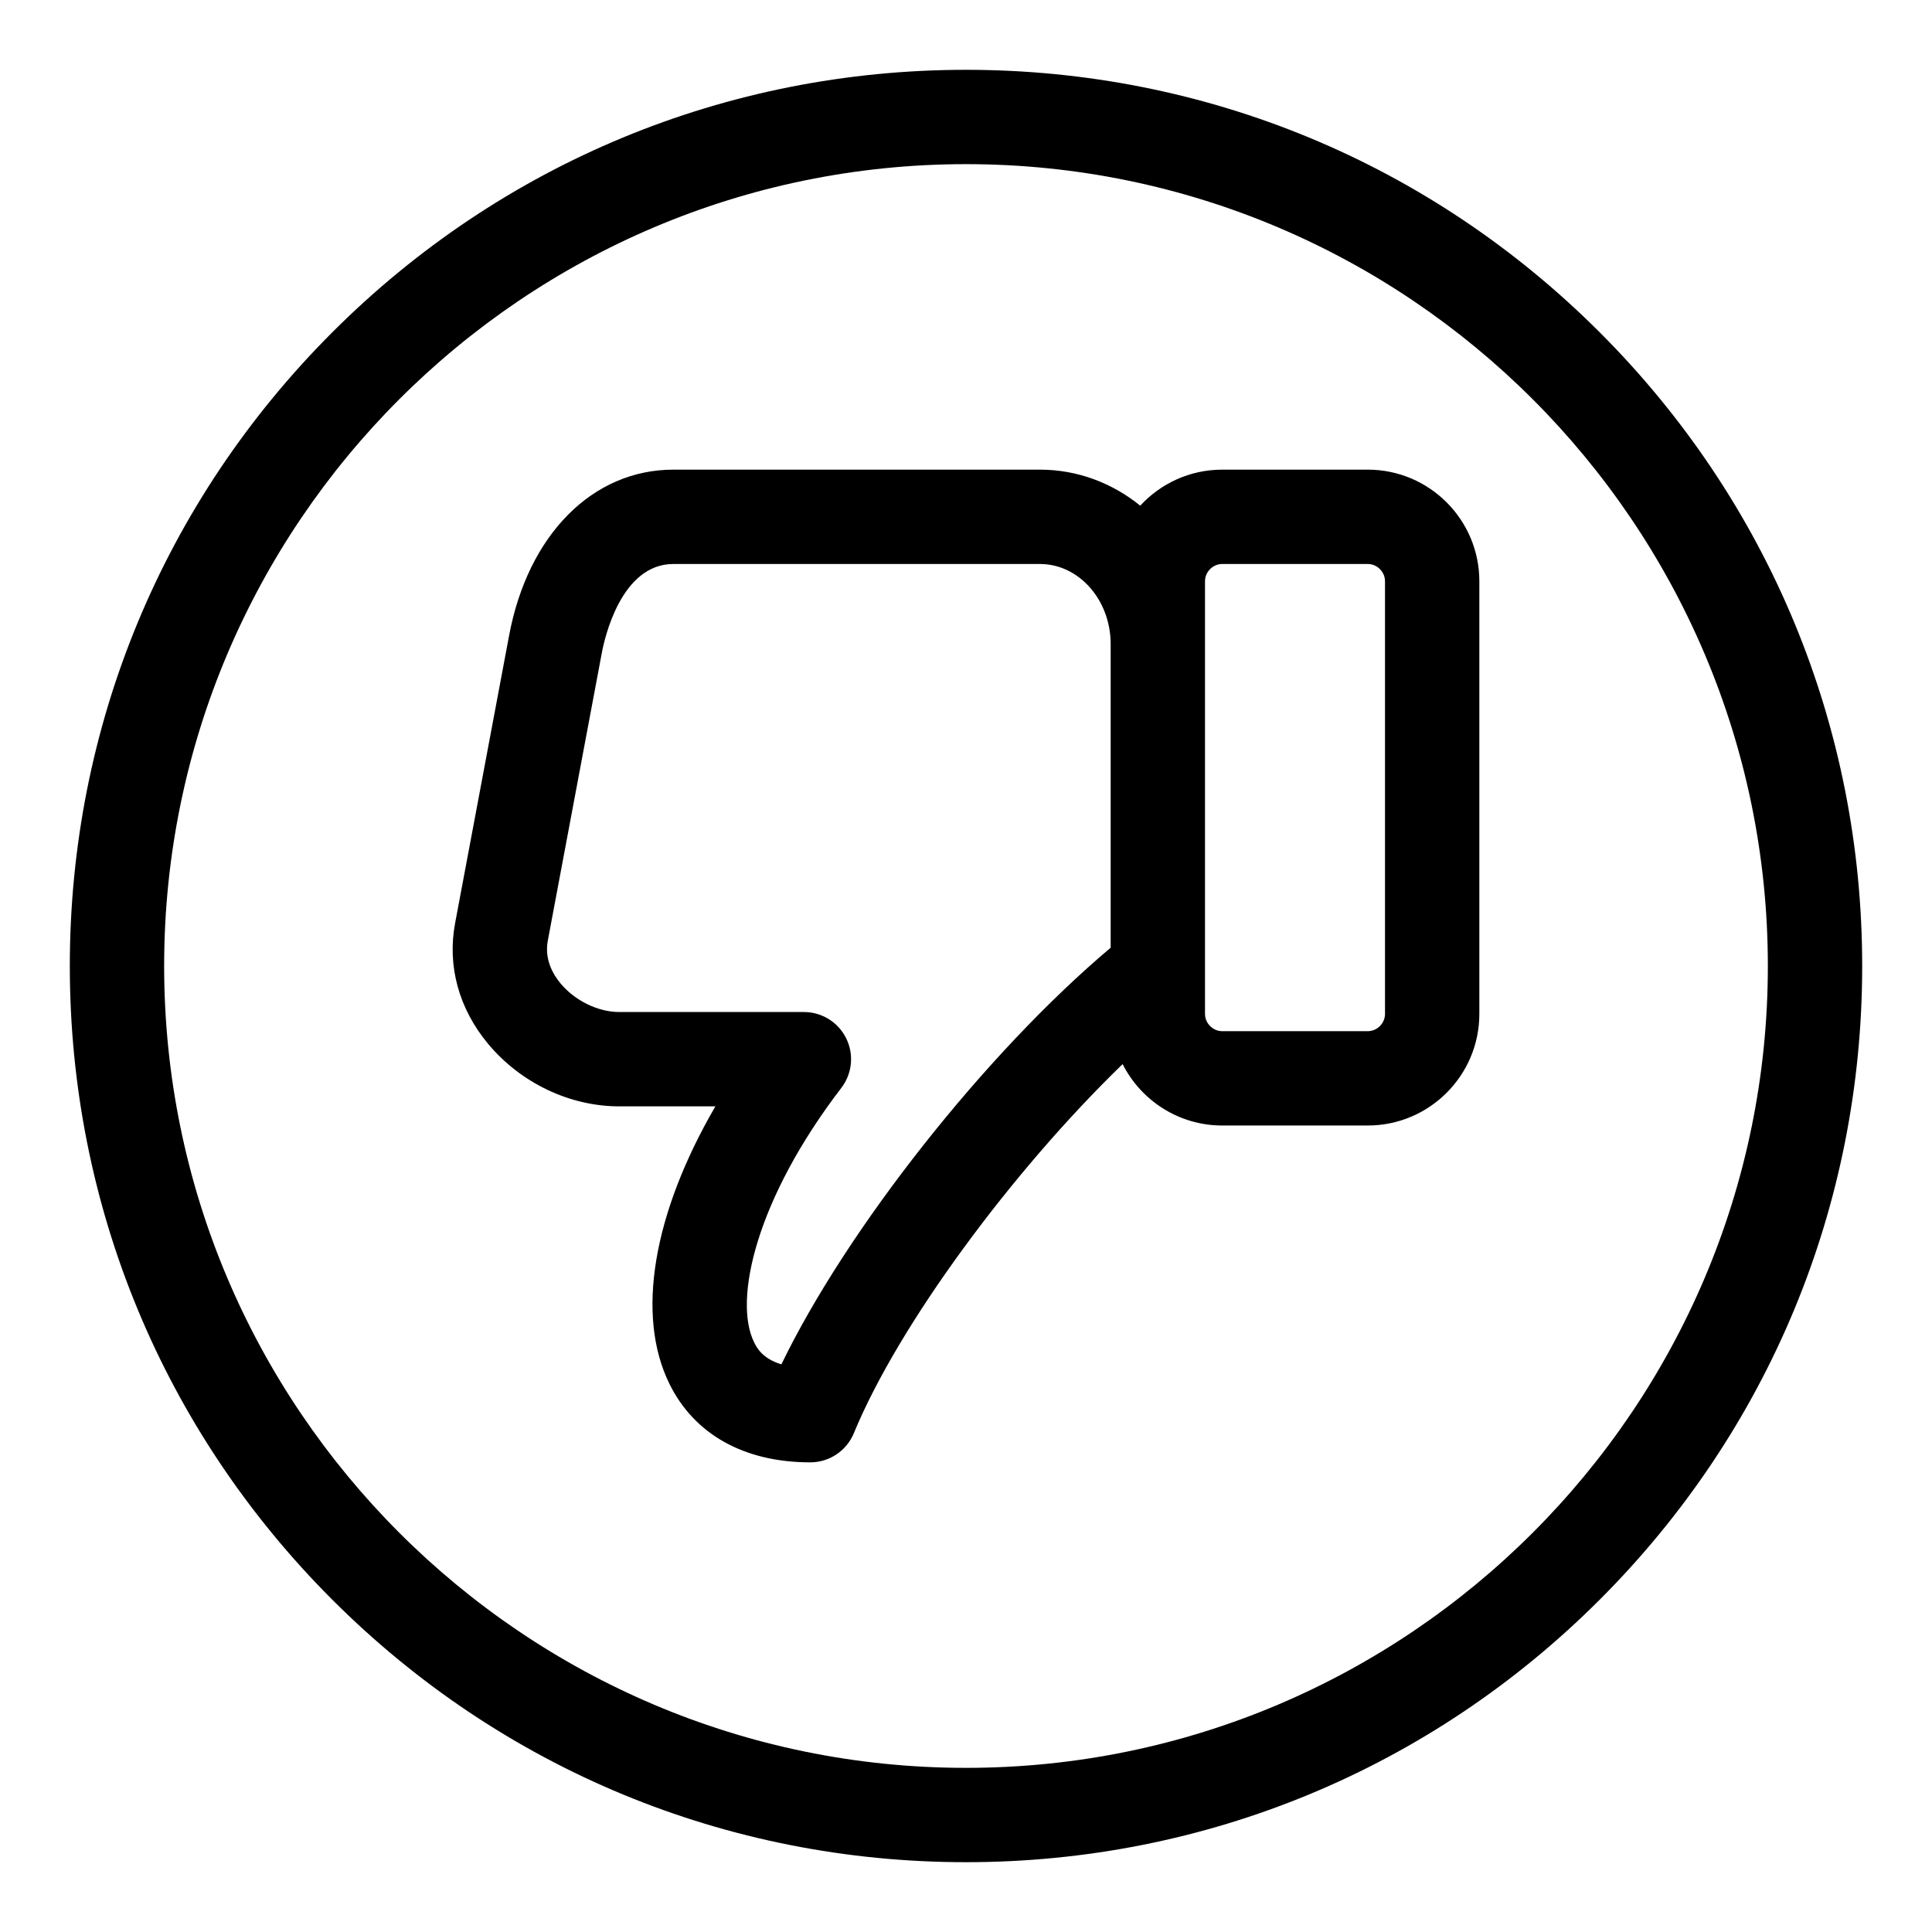 <svg id="Layer_1" enable-background="new 0 0 512 512" height="512" viewBox="0 0 512 512" width="512" xmlns="http://www.w3.org/2000/svg"><path d="m423.938 88.062c-44.858-44.858-104.5-69.562-167.938-69.562s-123.08 24.704-167.938 69.562c-44.857 44.858-69.562 104.5-69.562 167.938s24.704 123.08 69.562 167.938 104.5 69.562 167.938 69.562 123.08-24.704 167.938-69.563c44.858-44.857 69.562-104.499 69.562-167.937s-24.705-123.08-69.562-167.938zm-167.938 380.438c-117.173 0-212.5-95.327-212.5-212.5s95.327-212.5 212.5-212.5 212.5 95.327 212.5 212.5-95.327 212.5-212.5 212.5zm106.478-344.039h-38.576c-8.586 0-16.326 3.682-21.732 9.547-7.374-5.98-16.588-9.547-26.58-9.547h-97.133c-21.437 0-38.525 17.243-43.534 43.928l-14.317 76.268c-2.116 11.271.968 22.6 8.685 31.899 8.646 10.42 21.673 16.641 34.85 16.641h25.444c-16.446 28.293-21.18 55.293-12.164 73.569 6.608 13.396 19.856 20.772 37.303 20.772 5.063 0 9.626-3.055 11.556-7.735 11.837-28.711 41.982-69.492 71.229-97.803 4.875 9.642 14.872 16.271 26.394 16.271h38.576c16.301 0 29.563-13.262 29.563-29.563v-114.684c-.002-16.301-13.264-29.563-29.564-29.563zm-155.399 237.104c-5.108-1.541-6.573-4.51-7.24-5.86-5.557-11.265.601-38.034 23.122-67.402 2.896-3.776 3.396-8.869 1.291-13.137s-6.451-6.97-11.21-6.97h-48.903c-5.65 0-11.777-2.984-15.61-7.604-2.038-2.456-4.275-6.415-3.354-11.322l14.317-76.268c.738-3.932 5.121-23.541 18.964-23.541h97.133c10.338 0 18.749 9.525 18.749 21.234v80.457c-33.185 27.956-69.914 74.556-87.259 110.413zm159.961-92.857c0 2.474-2.089 4.563-4.563 4.563h-38.576c-2.474 0-4.563-2.09-4.563-4.563v-114.684c0-2.474 2.089-4.563 4.563-4.563h38.576c2.473 0 4.563 2.09 4.563 4.563z"/></svg>